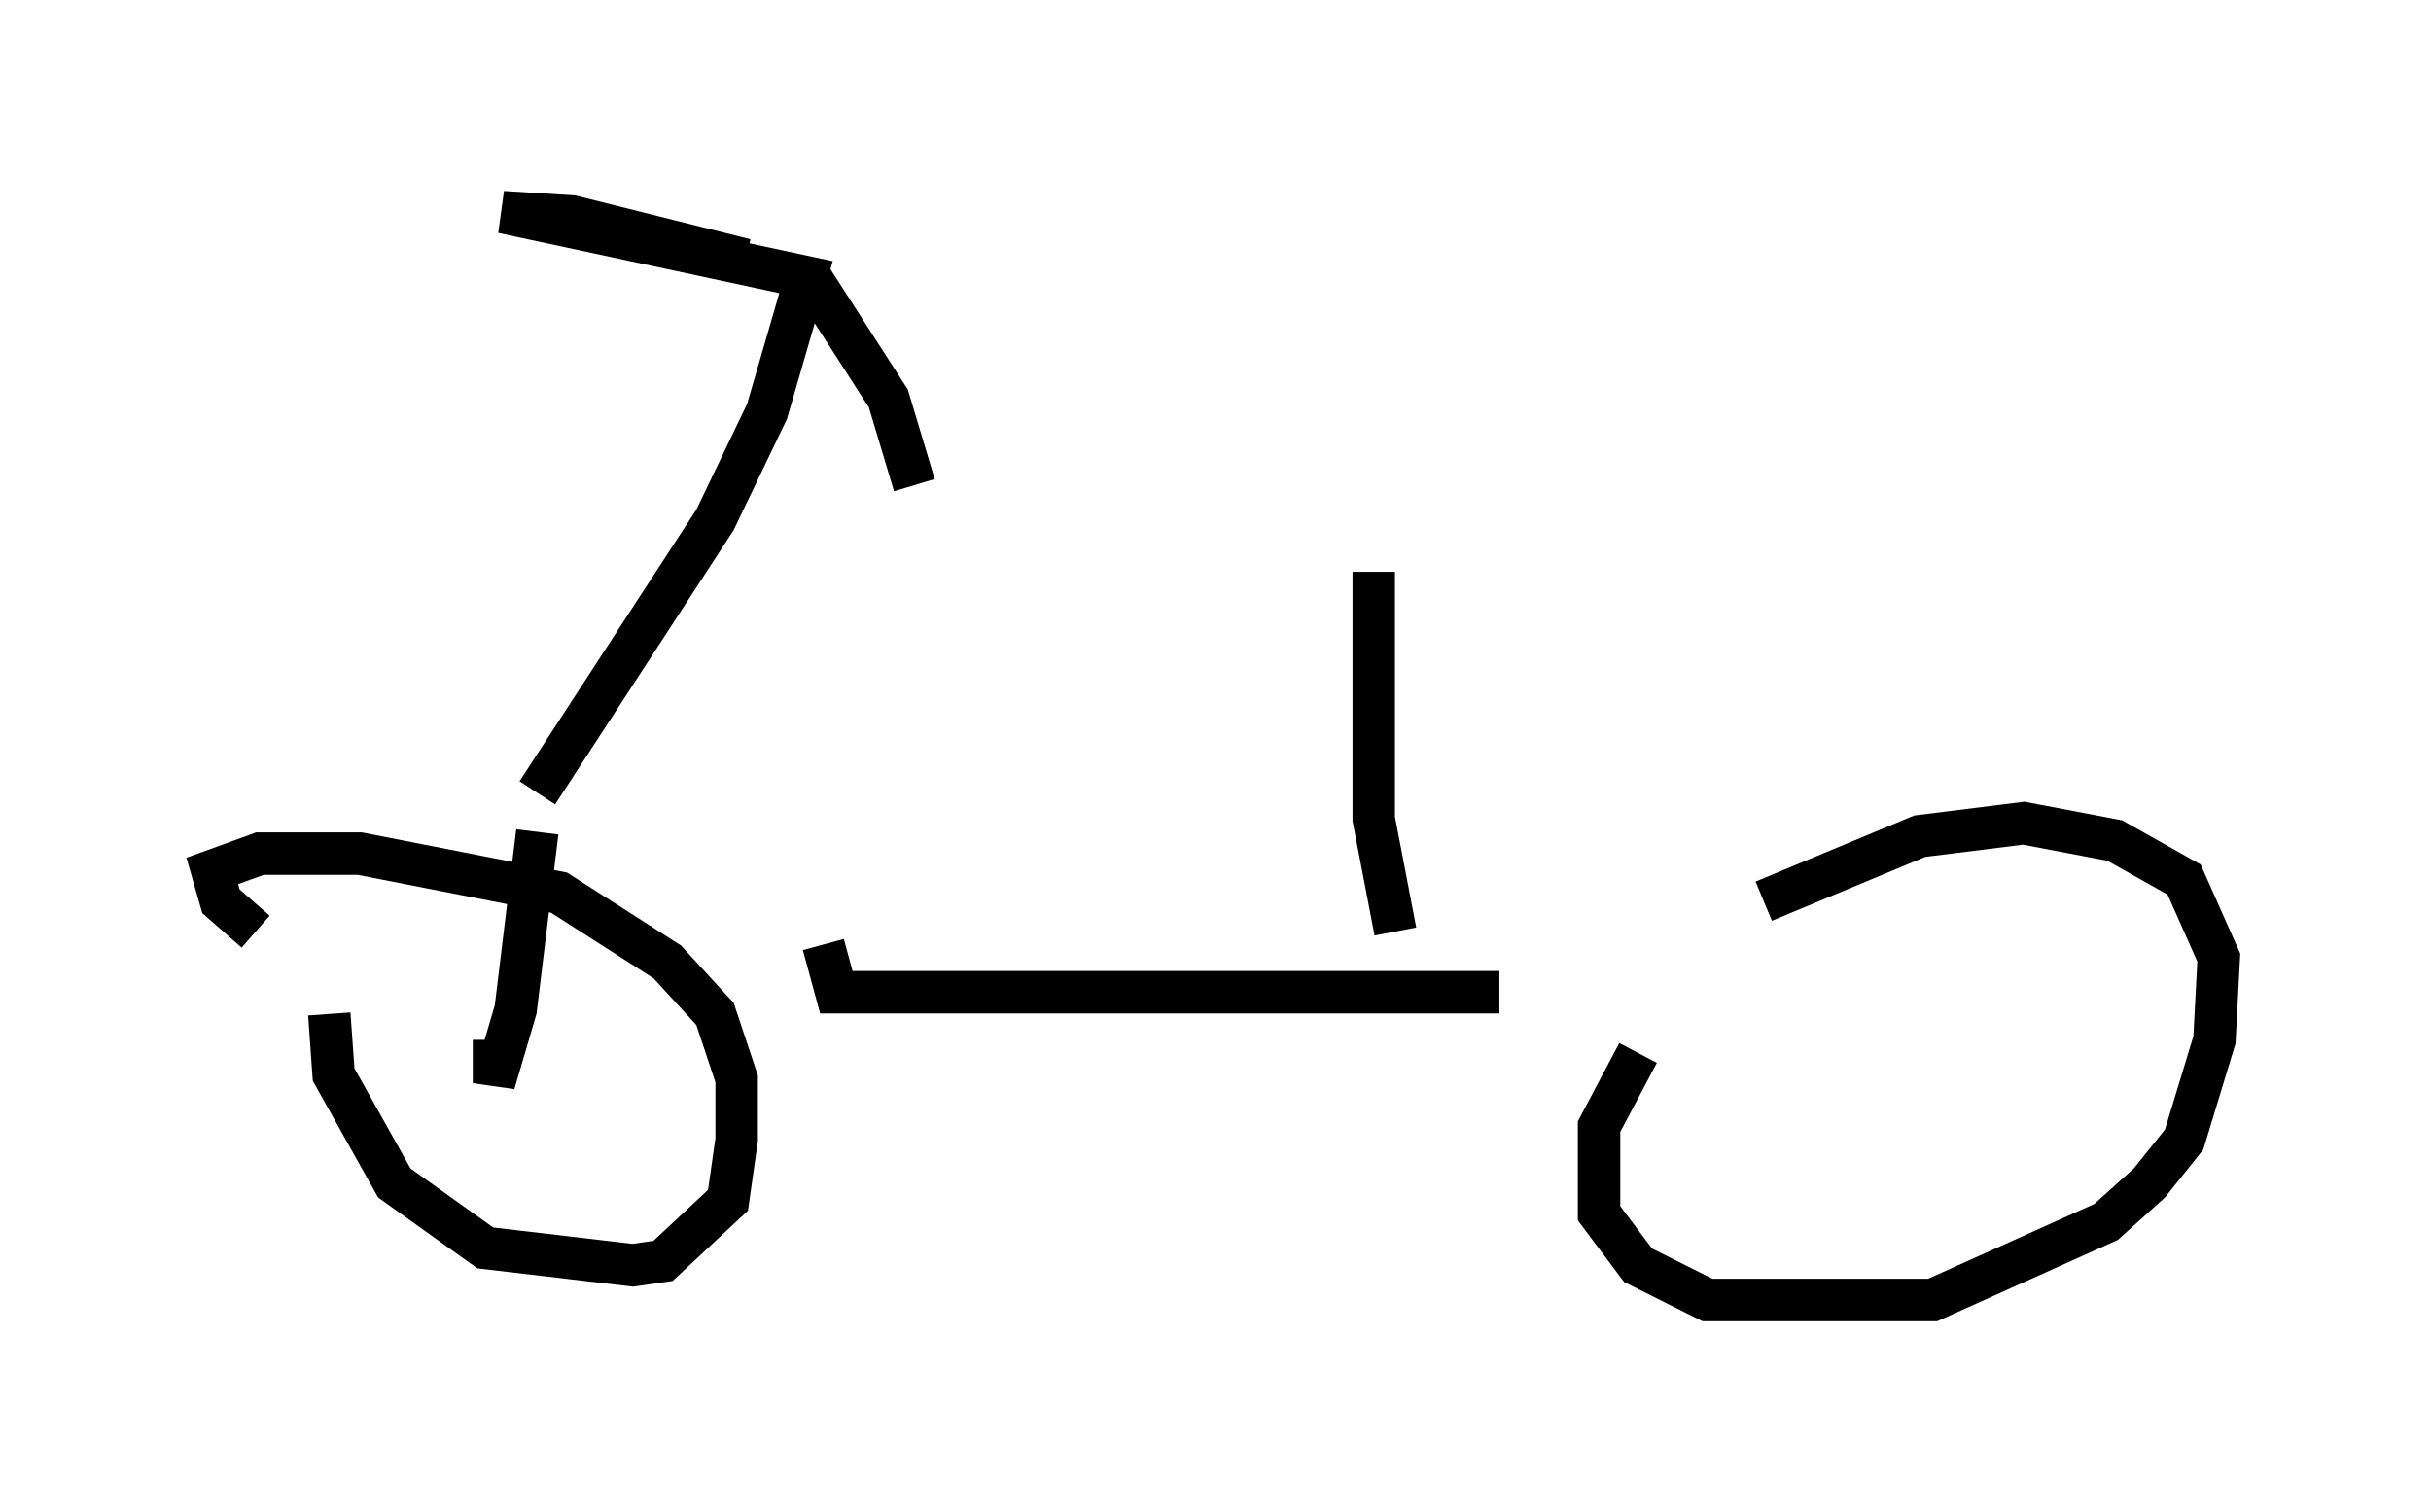 <?xml version="1.0" encoding="utf-8" ?>
<svg baseProfile="full" height="35.623" version="1.1" width="57.265" xmlns="http://www.w3.org/2000/svg" xmlns:ev="http://www.w3.org/2001/xml-events" xmlns:xlink="http://www.w3.org/1999/xlink"><defs /><rect fill="white" height="35.623" width="57.265" x="0" y="0" /><path d="M8.267, 21.742 m-0.51, 2.144 l0.102, 1.429 1.429, 2.552 l2.144, 1.531 3.471, 0.408 l0.715, -0.102 1.531, -1.429 l0.204, -1.429 0.0, -1.429 l-0.51, -1.531 -1.123, -1.225 l-2.552, -1.633 -4.696, -0.919 l-2.348, 0.0 -1.123, 0.408 l0.204, 0.715 0.817, 0.715 m32.565, 2.858 l-0.919, 1.735 0.0, 2.042 l0.919, 1.225 1.633, 0.817 l5.308, 0.0 4.083, -1.838 l1.021, -0.919 0.817, -1.021 l0.715, -2.348 0.102, -1.94 l-0.817, -1.838 -1.633, -0.919 l-2.144, -0.408 -2.45, 0.306 l-3.675, 1.531 m-6.227, 2.144 l-15.619, 0.0 -0.306, -1.123 m-6.738, -2.654 l-0.51, 4.185 -0.51, 1.735 l0.0, -1.021 m1.021, -5.819 l4.185, -6.431 1.225, -2.552 l0.919, -3.165 -7.146, -1.531 l1.633, 0.102 4.083, 1.021 m1.531, 0.408 l1.838, 2.858 0.613, 2.042 m11.331, 10.515 l-0.51, -2.654 0.0, -5.819 " fill="none" stroke="black" stroke-width="1" /></svg>